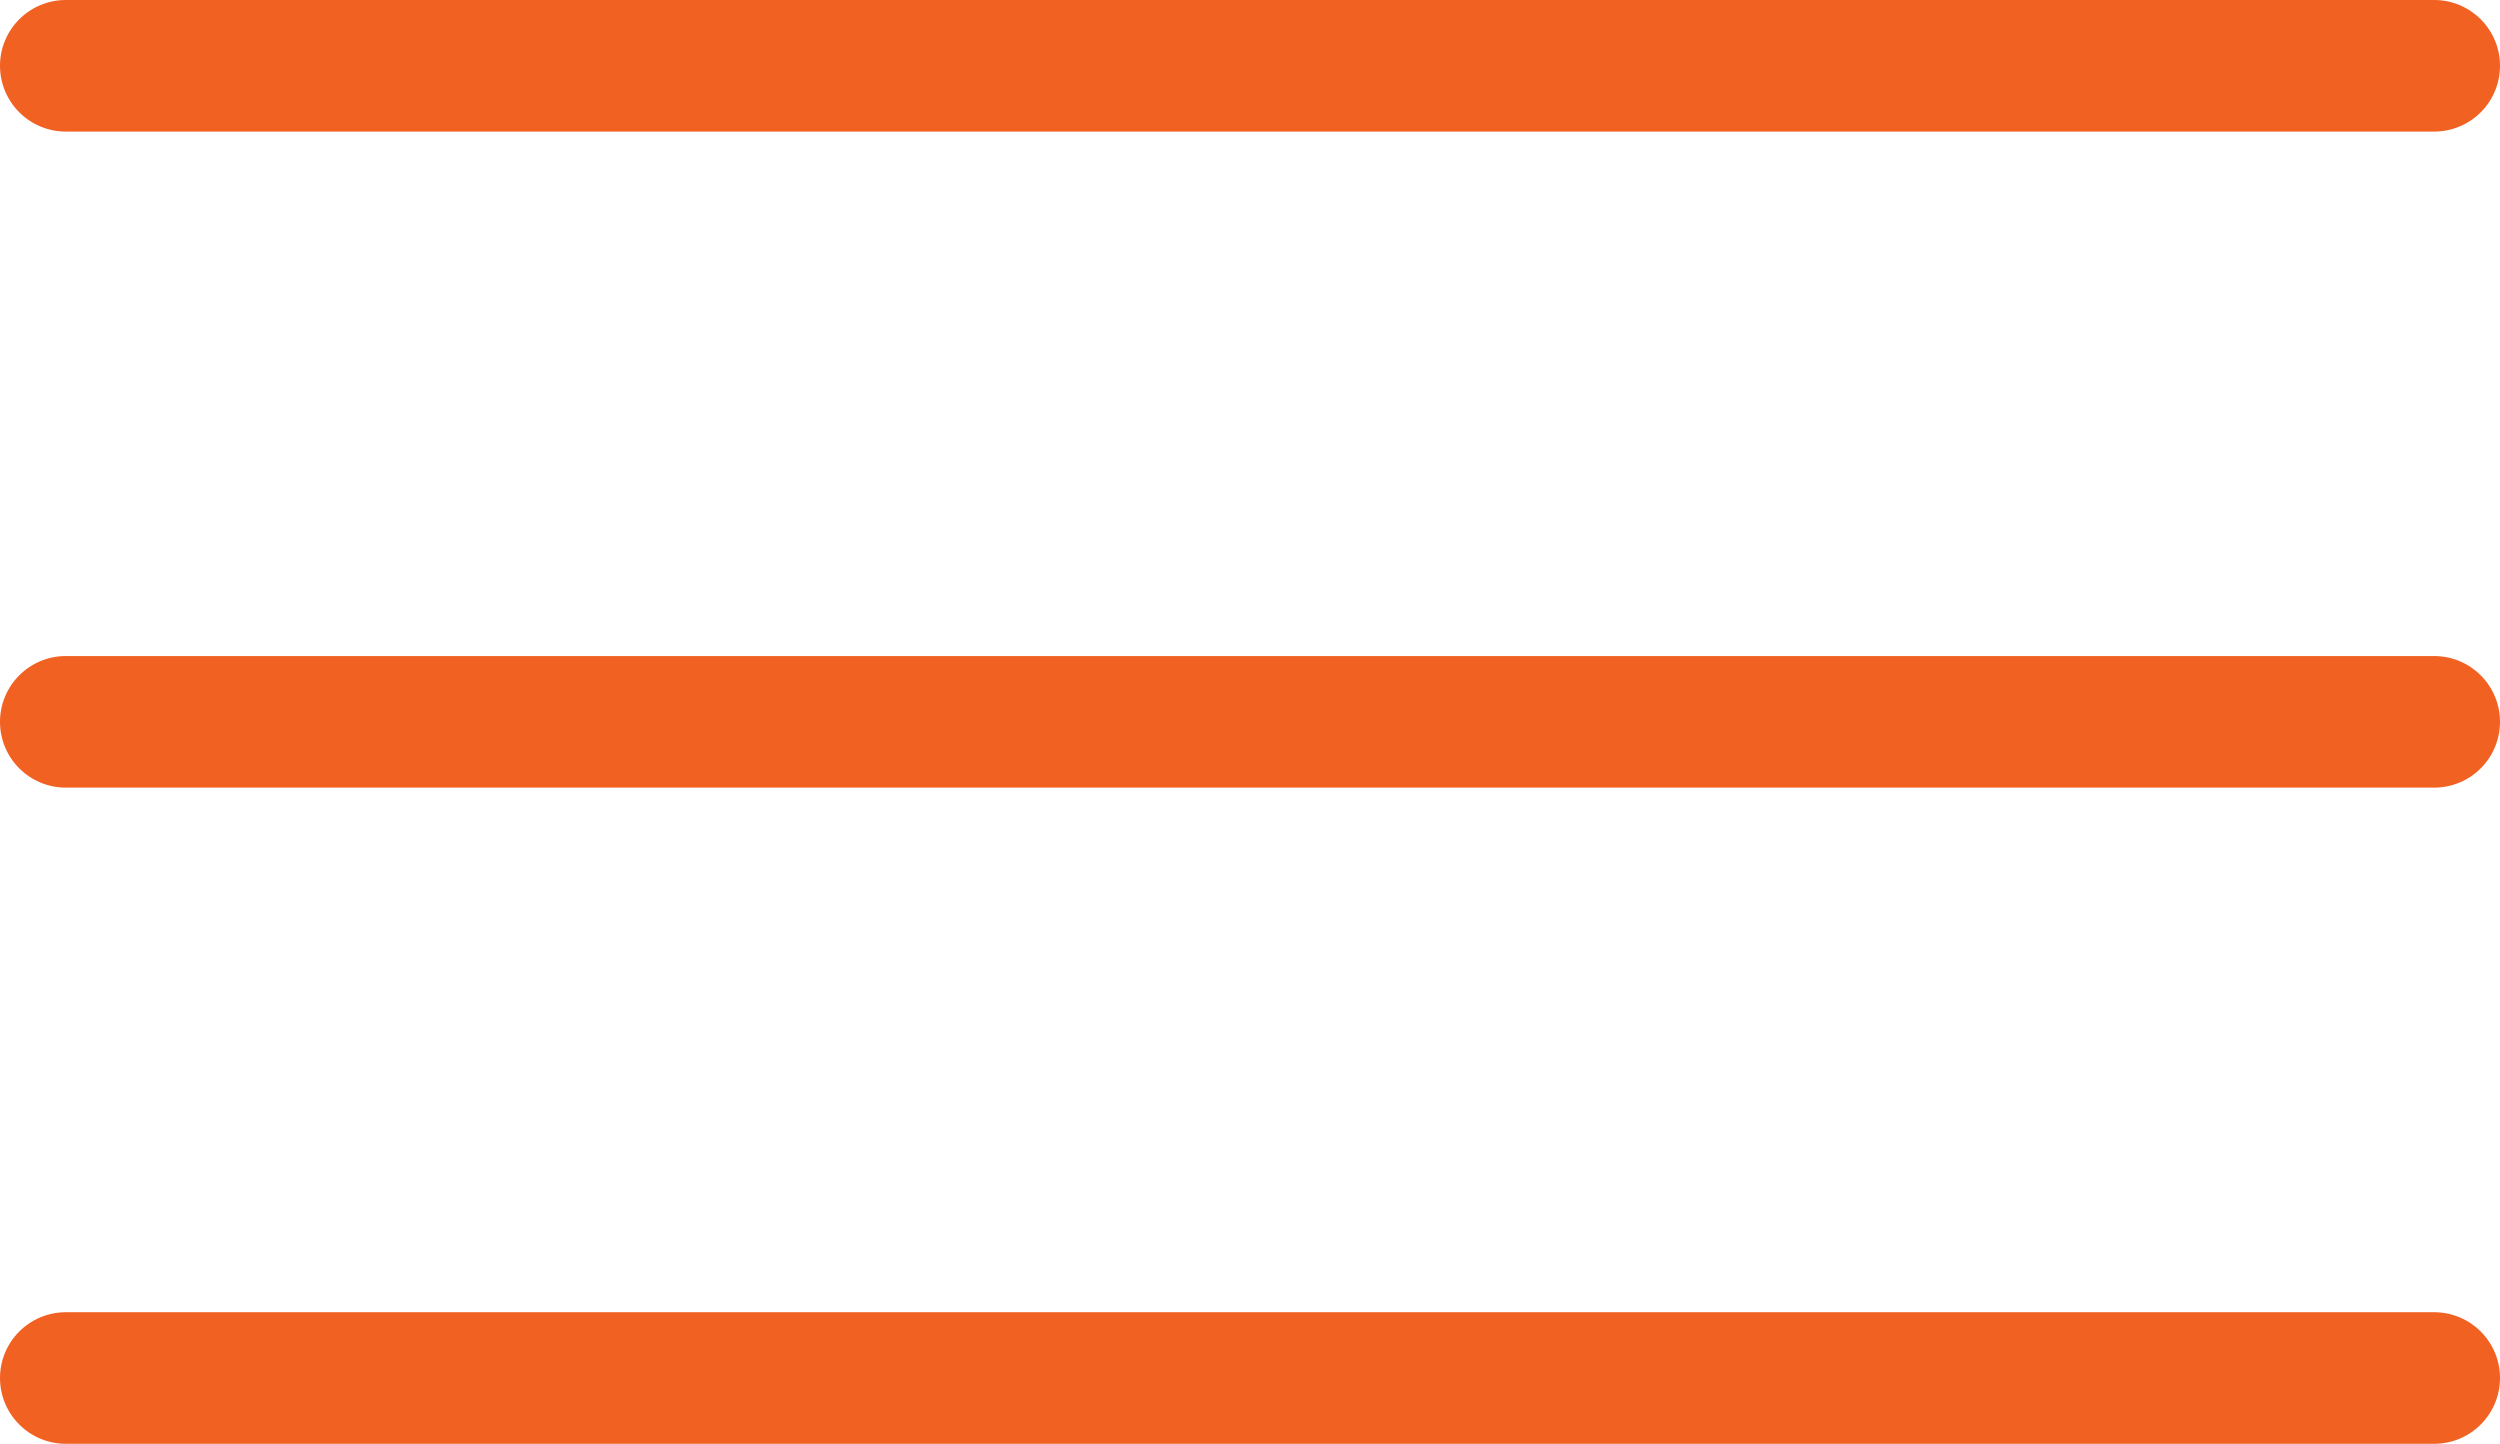 <?xml version="1.0" encoding="UTF-8" standalone="no"?>
<svg
   width="647.974"
   zoomAndPan="magnify"
   viewBox="0 0 485.981 280.664"
   height="374.219"
   preserveAspectRatio="xMidYMid"
   version="1.0"
   id="svg11"
   xmlns="http://www.w3.org/2000/svg"
   xmlns:svg="http://www.w3.org/2000/svg">
  <defs
     id="defs5">
    <clipPath
       id="3a09c1210e">
      <path
         d="M 162,365.32 H 648 V 646 H 162 Z m 0,0"
         clip-rule="nonzero"
         id="path2" />
    </clipPath>
  </defs>
  <g
     clip-path="url(#3a09c1210e)"
     id="g9"
     transform="translate(-162.008,-365.32)">
    <path
       fill="#f16122"
       d="M 635.199,645.984 H 174.797 c -0.84,0 -1.672,-0.082 -2.496,-0.246 -0.824,-0.164 -1.625,-0.406 -2.398,-0.727 -0.777,-0.32 -1.512,-0.715 -2.211,-1.18 -0.699,-0.469 -1.344,-1 -1.938,-1.594 -0.594,-0.594 -1.125,-1.238 -1.594,-1.938 -0.465,-0.699 -0.859,-1.434 -1.18,-2.211 -0.32,-0.773 -0.562,-1.574 -0.727,-2.398 -0.164,-0.824 -0.246,-1.656 -0.246,-2.496 0,-0.84 0.082,-1.672 0.246,-2.492 0.164,-0.824 0.406,-1.625 0.727,-2.402 0.32,-0.773 0.715,-1.512 1.18,-2.211 0.469,-0.695 1,-1.344 1.594,-1.938 0.594,-0.594 1.238,-1.121 1.938,-1.59 0.699,-0.465 1.434,-0.859 2.211,-1.18 0.773,-0.324 1.574,-0.566 2.398,-0.73 0.824,-0.164 1.656,-0.246 2.496,-0.246 h 460.402 c 0.84,0 1.672,0.082 2.492,0.246 0.824,0.164 1.625,0.406 2.402,0.73 0.773,0.32 1.512,0.715 2.211,1.18 0.695,0.469 1.344,0.996 1.938,1.59 0.594,0.594 1.125,1.242 1.59,1.938 0.465,0.699 0.859,1.438 1.184,2.211 0.32,0.777 0.562,1.578 0.727,2.402 0.164,0.82 0.246,1.652 0.246,2.492 0,0.84 -0.082,1.672 -0.246,2.496 -0.164,0.824 -0.406,1.625 -0.727,2.398 -0.324,0.777 -0.719,1.512 -1.184,2.211 -0.465,0.699 -0.996,1.344 -1.59,1.938 -0.594,0.594 -1.242,1.125 -1.938,1.594 -0.699,0.465 -1.438,0.859 -2.211,1.18 -0.777,0.32 -1.578,0.562 -2.402,0.727 -0.82,0.164 -1.652,0.246 -2.492,0.246 z m 0,-127.555 H 174.797 c -0.84,0 -1.672,-0.082 -2.496,-0.246 -0.824,-0.164 -1.625,-0.406 -2.398,-0.73 -0.777,-0.32 -1.512,-0.715 -2.211,-1.18 -0.699,-0.469 -1.344,-0.996 -1.938,-1.59 -0.594,-0.594 -1.125,-1.242 -1.594,-1.938 -0.465,-0.699 -0.859,-1.438 -1.18,-2.211 -0.32,-0.777 -0.562,-1.578 -0.727,-2.402 -0.164,-0.82 -0.246,-1.652 -0.246,-2.492 0,-0.84 0.082,-1.672 0.246,-2.496 0.164,-0.824 0.406,-1.625 0.727,-2.398 0.32,-0.777 0.715,-1.512 1.18,-2.211 0.469,-0.699 1,-1.344 1.594,-1.938 0.594,-0.594 1.238,-1.125 1.938,-1.594 0.699,-0.465 1.434,-0.859 2.211,-1.18 0.773,-0.32 1.574,-0.562 2.398,-0.727 0.824,-0.164 1.656,-0.246 2.496,-0.246 h 460.402 c 0.84,0 1.672,0.082 2.492,0.246 0.824,0.164 1.625,0.406 2.402,0.727 0.773,0.32 1.512,0.715 2.211,1.18 0.695,0.469 1.344,1 1.938,1.594 0.594,0.594 1.125,1.238 1.59,1.938 0.465,0.699 0.859,1.434 1.184,2.211 0.32,0.773 0.562,1.574 0.727,2.398 0.164,0.824 0.246,1.656 0.246,2.496 0,0.84 -0.082,1.672 -0.246,2.492 -0.164,0.824 -0.406,1.625 -0.727,2.402 -0.324,0.773 -0.719,1.512 -1.184,2.211 -0.465,0.695 -0.996,1.344 -1.59,1.938 -0.594,0.594 -1.242,1.121 -1.938,1.59 -0.699,0.465 -1.438,0.859 -2.211,1.18 -0.777,0.324 -1.578,0.566 -2.402,0.73 -0.82,0.164 -1.652,0.246 -2.492,0.246 z m 0,-127.531 H 174.797 c -0.84,0 -1.672,-0.082 -2.496,-0.246 -0.824,-0.164 -1.625,-0.406 -2.398,-0.73 -0.777,-0.32 -1.512,-0.715 -2.211,-1.18 -0.699,-0.469 -1.344,-0.996 -1.938,-1.59 -0.594,-0.594 -1.125,-1.242 -1.594,-1.938 -0.465,-0.699 -0.859,-1.438 -1.18,-2.211 -0.32,-0.777 -0.562,-1.578 -0.727,-2.402 -0.164,-0.82 -0.246,-1.652 -0.246,-2.492 0,-0.84 0.082,-1.672 0.246,-2.496 0.164,-0.824 0.406,-1.625 0.727,-2.398 0.32,-0.777 0.715,-1.516 1.18,-2.211 0.469,-0.699 1,-1.344 1.594,-1.938 0.594,-0.594 1.238,-1.125 1.938,-1.594 0.699,-0.465 1.434,-0.859 2.211,-1.18 0.773,-0.32 1.574,-0.566 2.398,-0.727 0.824,-0.164 1.656,-0.246 2.496,-0.246 h 460.402 c 0.84,0 1.672,0.082 2.492,0.246 0.824,0.16 1.625,0.406 2.402,0.727 0.773,0.32 1.512,0.715 2.211,1.18 0.695,0.469 1.344,1 1.938,1.594 0.594,0.594 1.125,1.238 1.59,1.938 0.465,0.695 0.859,1.434 1.184,2.211 0.32,0.773 0.562,1.574 0.727,2.398 0.164,0.824 0.246,1.656 0.246,2.496 0,0.84 -0.082,1.672 -0.246,2.492 -0.164,0.824 -0.406,1.625 -0.727,2.402 -0.324,0.773 -0.719,1.512 -1.184,2.211 -0.465,0.695 -0.996,1.344 -1.59,1.938 -0.594,0.594 -1.242,1.121 -1.938,1.59 -0.699,0.465 -1.438,0.859 -2.211,1.18 -0.777,0.324 -1.578,0.566 -2.402,0.73 -0.82,0.164 -1.652,0.246 -2.492,0.246 z m 0,0"
       fill-opacity="1"
       fill-rule="nonzero"
       id="path7" />
  </g>
</svg>
